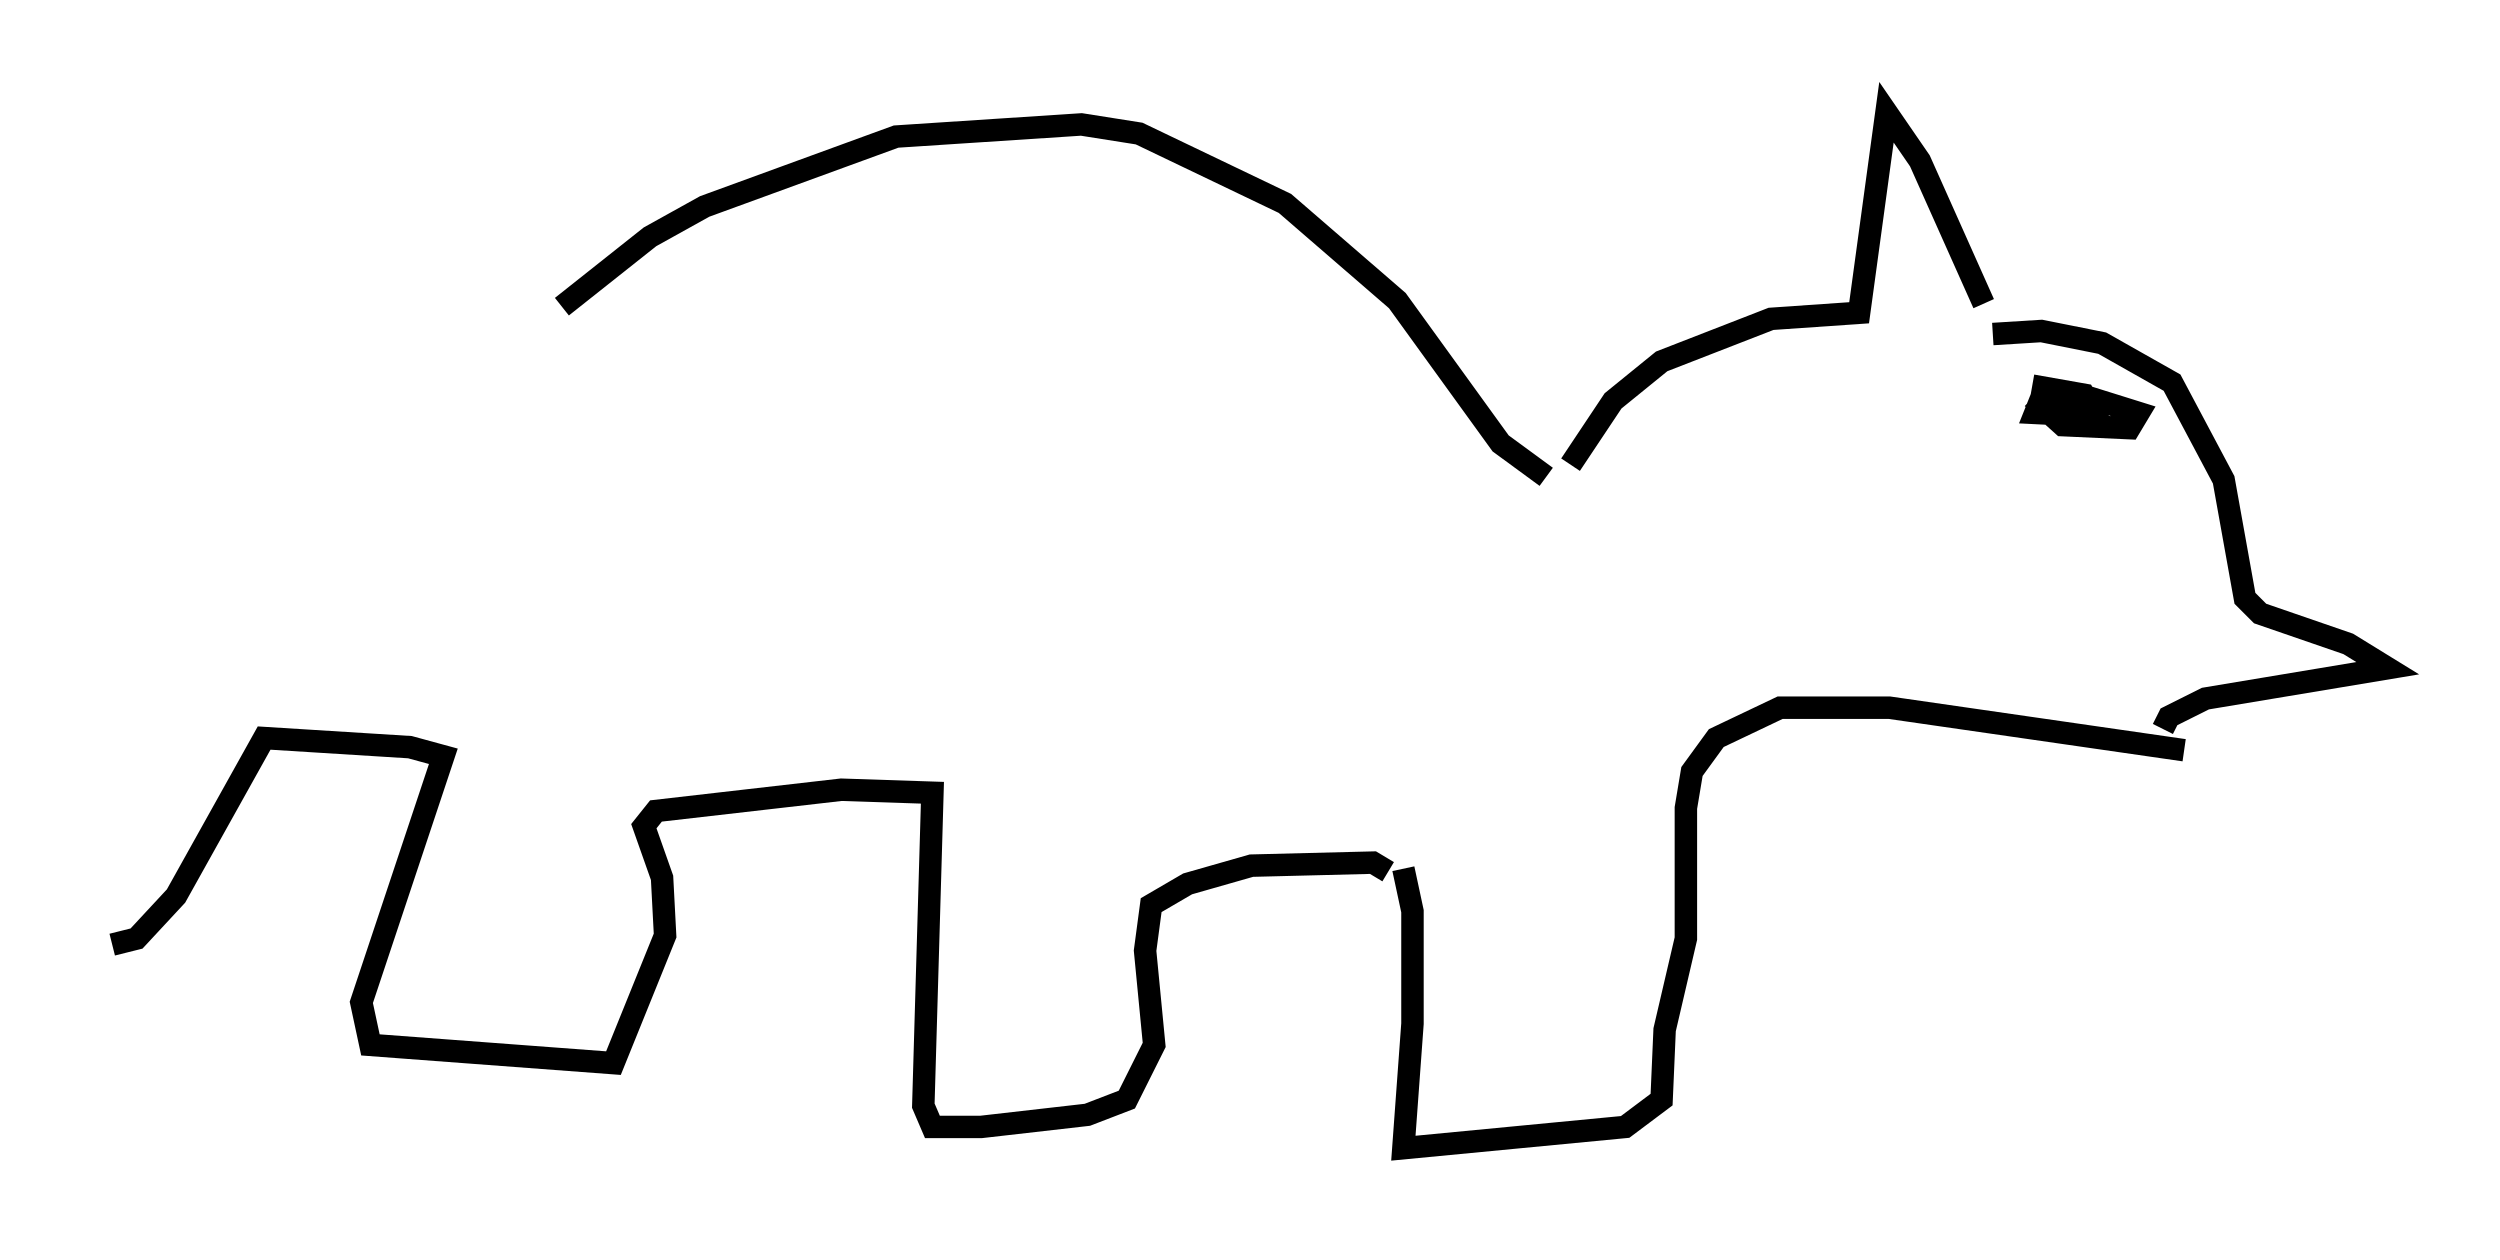 <?xml version="1.0" encoding="utf-8" ?>
<svg baseProfile="full" height="56.143" version="1.1" width="111.352" xmlns="http://www.w3.org/2000/svg" xmlns:ev="http://www.w3.org/2001/xml-events" xmlns:xlink="http://www.w3.org/1999/xlink"><defs /><rect fill="white" height="56.143" width="111.352" x="0" y="0" /><path d="M18.938, 20.02 m6.089, -6.36 l3.924, -3.112 2.436, -1.353 l8.525, -3.112 8.254, -0.541 l2.571, 0.406 6.495, 3.112 l5.007, 4.33 4.601, 6.36 l2.03, 1.488 m1.083, -0.541 l1.894, -2.842 2.165, -1.759 l4.871, -1.894 3.924, -0.271 l1.218, -8.931 1.488, 2.165 l2.842, 6.36 m0.406, 1.353 l2.165, -0.135 2.706, 0.541 l3.112, 1.759 2.3, 4.33 l0.947, 5.277 0.677, 0.677 l3.924, 1.353 1.759, 1.083 l-8.119, 1.353 -1.624, 0.812 l-0.271, 0.541 m0.947, 0.947 l-13.126, -1.894 -4.871, 0.0 l-2.842, 1.353 -1.083, 1.488 l-0.271, 1.624 0.0, 5.819 l-0.947, 4.059 -0.135, 3.112 l-1.624, 1.218 -9.878, 0.947 l0.406, -5.548 0.0, -5.007 l-0.406, -1.894 m-0.677, 0.135 l-0.677, -0.406 -5.413, 0.135 l-2.842, 0.812 -1.624, 0.947 l-0.271, 2.03 0.406, 4.195 l-1.218, 2.436 -1.759, 0.677 l-4.736, 0.541 -2.165, 0.0 l-0.406, -0.947 0.406, -13.938 l-4.059, -0.135 -8.254, 0.947 l-0.541, 0.677 0.812, 2.3 l0.135, 2.571 -2.3, 5.683 l-10.825, -0.812 -0.406, -1.894 l3.654, -10.961 -1.488, -0.406 l-6.495, -0.406 -3.924, 7.036 l-1.759, 1.894 -1.083, 0.271 m85.52, -24.357 l1.353, 1.218 2.977, 0.135 l0.406, -0.677 -2.165, -0.677 l-2.165, 0.0 -0.271, 0.677 l2.706, 0.135 -0.541, -0.947 l-2.3, -0.406 " fill="none" stroke="black" stroke-width="1" /></svg>
